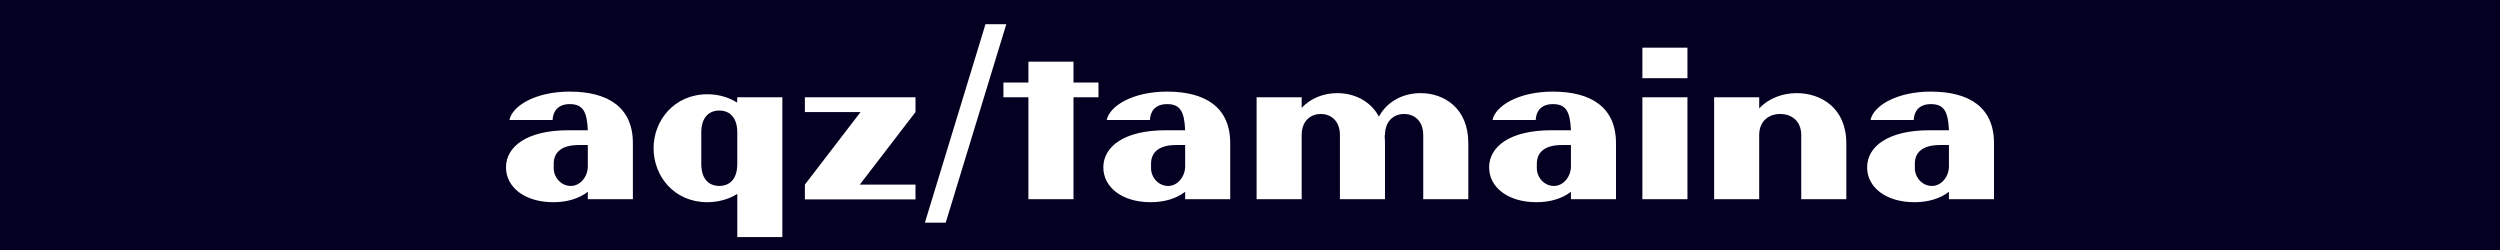 <svg xmlns="http://www.w3.org/2000/svg" viewBox="0 0 158.75 15.875" height="60" width="600"><defs><linearGradient id="a"><stop offset="0" stop-color="#a8a100"/><stop offset="1" stop-color="#cad000"/></linearGradient></defs><path d="M0 0h158.75v15.875H0z" fill="#040021" paint-order="stroke markers fill"/><g aria-label="aqz/tamaina" style="line-height:40.645px;-inkscape-font-specification:'Nu Hanafudaya'" font-weight="400" font-size="12.025" font-family="Nu Hanafudaya" letter-spacing="0" word-spacing="0" fill="#fff" stroke-width=".265"><path d="M36.183 5.817c-2.236 0-3.667.938-3.836 1.804h2.742c.024-.553.337-1.01 1.094-1.01.818 0 1.095.457 1.143 1.66h-1.239c-2.645 0-3.956 1.046-3.956 2.357 0 1.262 1.19 2.212 3.006 2.212.89 0 1.648-.24 2.189-.661v.469h2.862v-3.56c0-2.272-1.576-3.27-4.005-3.27zm.06 5.99c-.625 0-1.082-.554-1.082-1.12v-.3c0-.697.481-1.178 1.587-1.178h.578v1.358c0 .626-.457 1.24-1.083 1.24zM49.68 6.178h-2.863l-.012.337c-.48-.313-1.154-.53-1.876-.53-2.116 0-3.427 1.66-3.427 3.428s1.299 3.427 3.415 3.427c.722 0 1.42-.216 1.9-.529v2.742h2.862zm-4.005 5.628c-.638 0-1.143-.409-1.143-1.395V8.415c0-.986.505-1.395 1.143-1.395.637 0 1.142.409 1.142 1.395v1.996c0 .986-.505 1.395-1.142 1.395zM58.134 7.116v-.938H51.11v.938h3.535l-3.535 4.606v.938h7.023v-.938h-3.536zM63.9 1.537h-1.322L58.73 14.139h1.323zM69.753 6.178V5.24h-1.587V3.918h-2.862V5.24h-1.587v.938h1.587v6.47h2.862v-6.47zM74.115 5.817c-2.237 0-3.668.938-3.837 1.804h2.742c.024-.553.337-1.01 1.095-1.01.817 0 1.094.457 1.142 1.66h-1.239c-2.645 0-3.956 1.046-3.956 2.357 0 1.262 1.19 2.212 3.006 2.212.89 0 1.648-.24 2.189-.661v.469h2.862v-3.56c0-2.272-1.575-3.27-4.004-3.27zm.06 5.99c-.626 0-1.083-.554-1.083-1.12v-.3c0-.697.481-1.178 1.588-1.178h.577v1.358c0 .626-.457 1.24-1.082 1.24zM90.208 5.914c-1.046 0-2.093.469-2.646 1.49-.553-1.021-1.599-1.49-2.645-1.49-.83 0-1.672.3-2.261.938v-.674h-2.862v6.47h2.862V8.583c0-.974.637-1.347 1.215-1.347.577 0 1.214.373 1.214 1.347v4.065h2.862v-3.56c0-.168-.012-.336-.024-.493l.024-.012c0-.974.637-1.347 1.215-1.347.577 0 1.214.373 1.214 1.347v4.065h2.862v-3.56c0-2.212-1.527-3.174-3.03-3.174zM98.611 5.817c-2.236 0-3.667.938-3.836 1.804h2.742c.024-.553.337-1.01 1.094-1.01.818 0 1.095.457 1.143 1.66h-1.239c-2.645 0-3.956 1.046-3.956 2.357 0 1.262 1.19 2.212 3.006 2.212.89 0 1.648-.24 2.189-.661v.469h2.862v-3.56c0-2.272-1.576-3.27-4.005-3.27zm.06 5.99c-.625 0-1.082-.554-1.082-1.12v-.3c0-.697.481-1.178 1.587-1.178h.578v1.358c0 .626-.457 1.24-1.083 1.24zM107.153 4.964V3.028h-2.862v1.936zm0 7.684v-6.47h-2.862v6.47zM114.09 5.914c-.878 0-1.768.312-2.38.974v-.71h-2.863v6.47h2.862V8.583c0-.974.698-1.347 1.335-1.347s1.335.373 1.335 1.347v4.065h2.862v-3.56c0-2.212-1.588-3.174-3.15-3.174zM122.615 5.817c-2.237 0-3.668.938-3.836 1.804h2.742c.024-.553.336-1.01 1.094-1.01.818 0 1.094.457 1.142 1.66h-1.238c-2.646 0-3.957 1.046-3.957 2.357 0 1.262 1.19 2.212 3.007 2.212.89 0 1.647-.24 2.188-.661v.469h2.862v-3.56c0-2.272-1.575-3.27-4.004-3.27zm.06 5.99c-.625 0-1.082-.554-1.082-1.12v-.3c0-.697.48-1.178 1.587-1.178h.577v1.358c0 .626-.457 1.24-1.082 1.24z" style="-inkscape-font-specification:'Nu Hanafudaya'"/></g></svg>